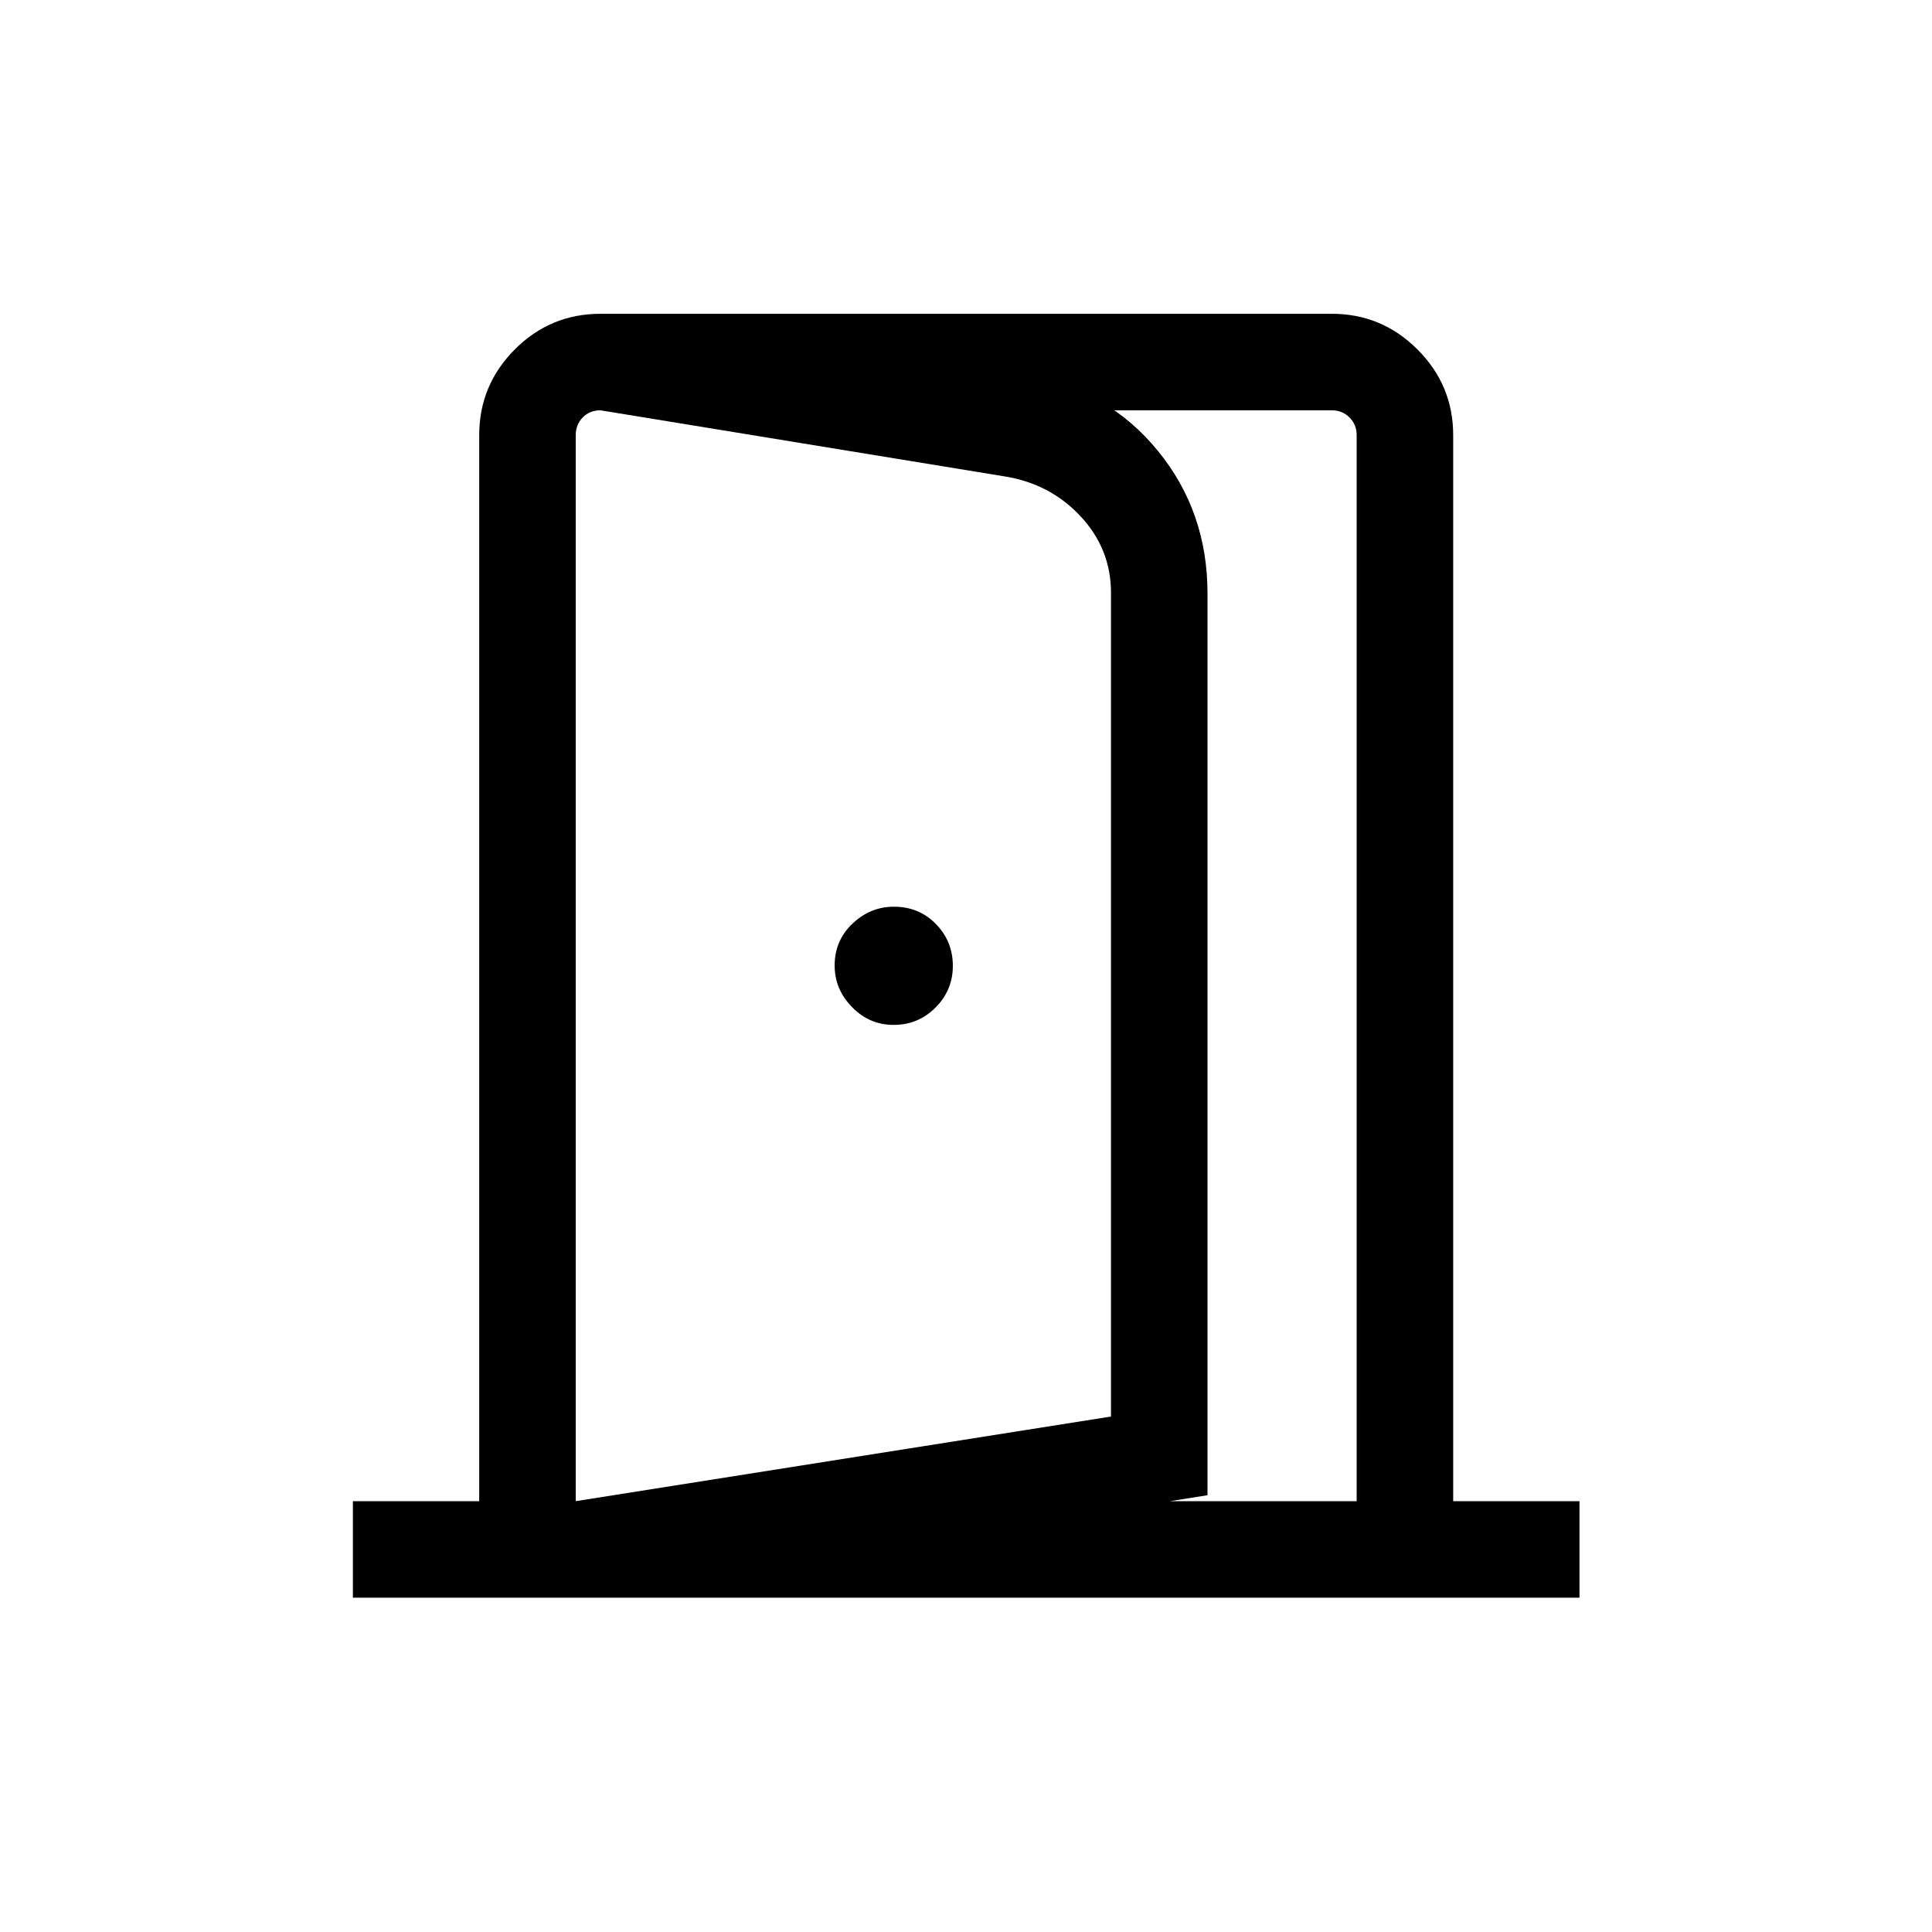 <svg xmlns="http://www.w3.org/2000/svg" height="20" viewBox="0 -960 960 960" width="20"><path d="M444.04-450.73q12.23 0 20.83-8.64 8.59-8.63 8.59-20.67 0-12.23-8.42-20.83-8.41-8.59-20.83-8.59-11.79 0-20.63 8.42-8.85 8.41-8.85 20.83 0 11.79 8.64 20.63 8.63 8.85 20.67 8.85ZM286.08-167.12v-46.96l265.96-42.05v-409.33q0-21.89-15.25-38.14t-38.02-19.75l-200.38-32.77v-47.96l214.34 32q37.84 5.84 62.55 36.03Q600-705.86 600-665.15v448.11l-313.92 49.92Zm-110.73 1v-47.96h62.77v-529.73q0-24.8 17.66-42.54 17.66-17.73 42.61-17.73h363.42q24.8 0 42.53 17.73 17.74 17.74 17.74 42.54v529.73h62.76v47.96H175.35Zm110.73-47.96h388.04v-529.73q0-5.19-3.56-8.75-3.56-3.56-8.75-3.56H298.39q-5.39 0-8.85 3.56t-3.46 8.75v529.73Z"/></svg>